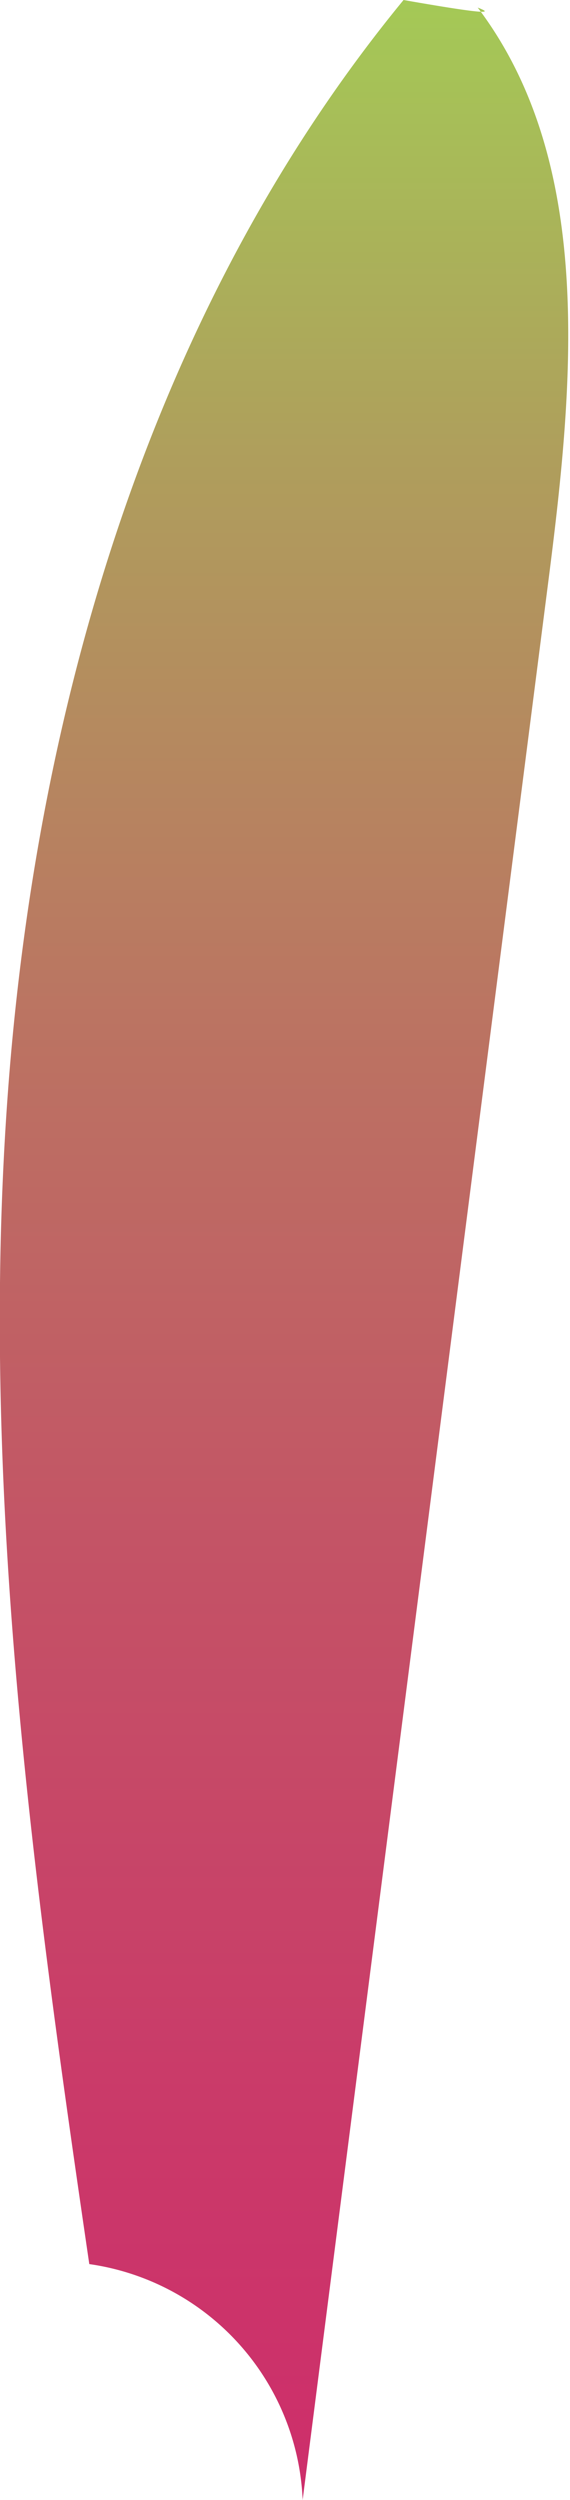 <svg xmlns="http://www.w3.org/2000/svg" xmlns:xlink="http://www.w3.org/1999/xlink" viewBox="0 0 11.3 49.51"><defs><style>.cls-1{fill:url(#linear-gradient);}</style><linearGradient id="linear-gradient" x1="5.65" y1="58.57" x2="5.65" y2="-2.46" gradientUnits="userSpaceOnUse"><stop offset="0" stop-color="#cf276c"/><stop offset="0.13" stop-color="#ce2c6b"/><stop offset="0.28" stop-color="#ca3a69"/><stop offset="0.45" stop-color="#c45266"/><stop offset="0.63" stop-color="#bb7462"/><stop offset="0.81" stop-color="#af9e5c"/><stop offset="0.99" stop-color="#a2d255"/><stop offset="1" stop-color="#a1d455"/></linearGradient></defs><g id="Layer_2" data-name="Layer 2"><g id="Seeds"><path class="cls-1" d="M8,0C3.07,6,.74,13.83.16,21.59S.64,37.13,1.77,44.84A4.93,4.93,0,0,1,6,49.51l4.88-38.07c.5-3.91.9-8.24-1.41-11.29C9.7.24,9.88.33,8,0Z"/></g></g></svg>